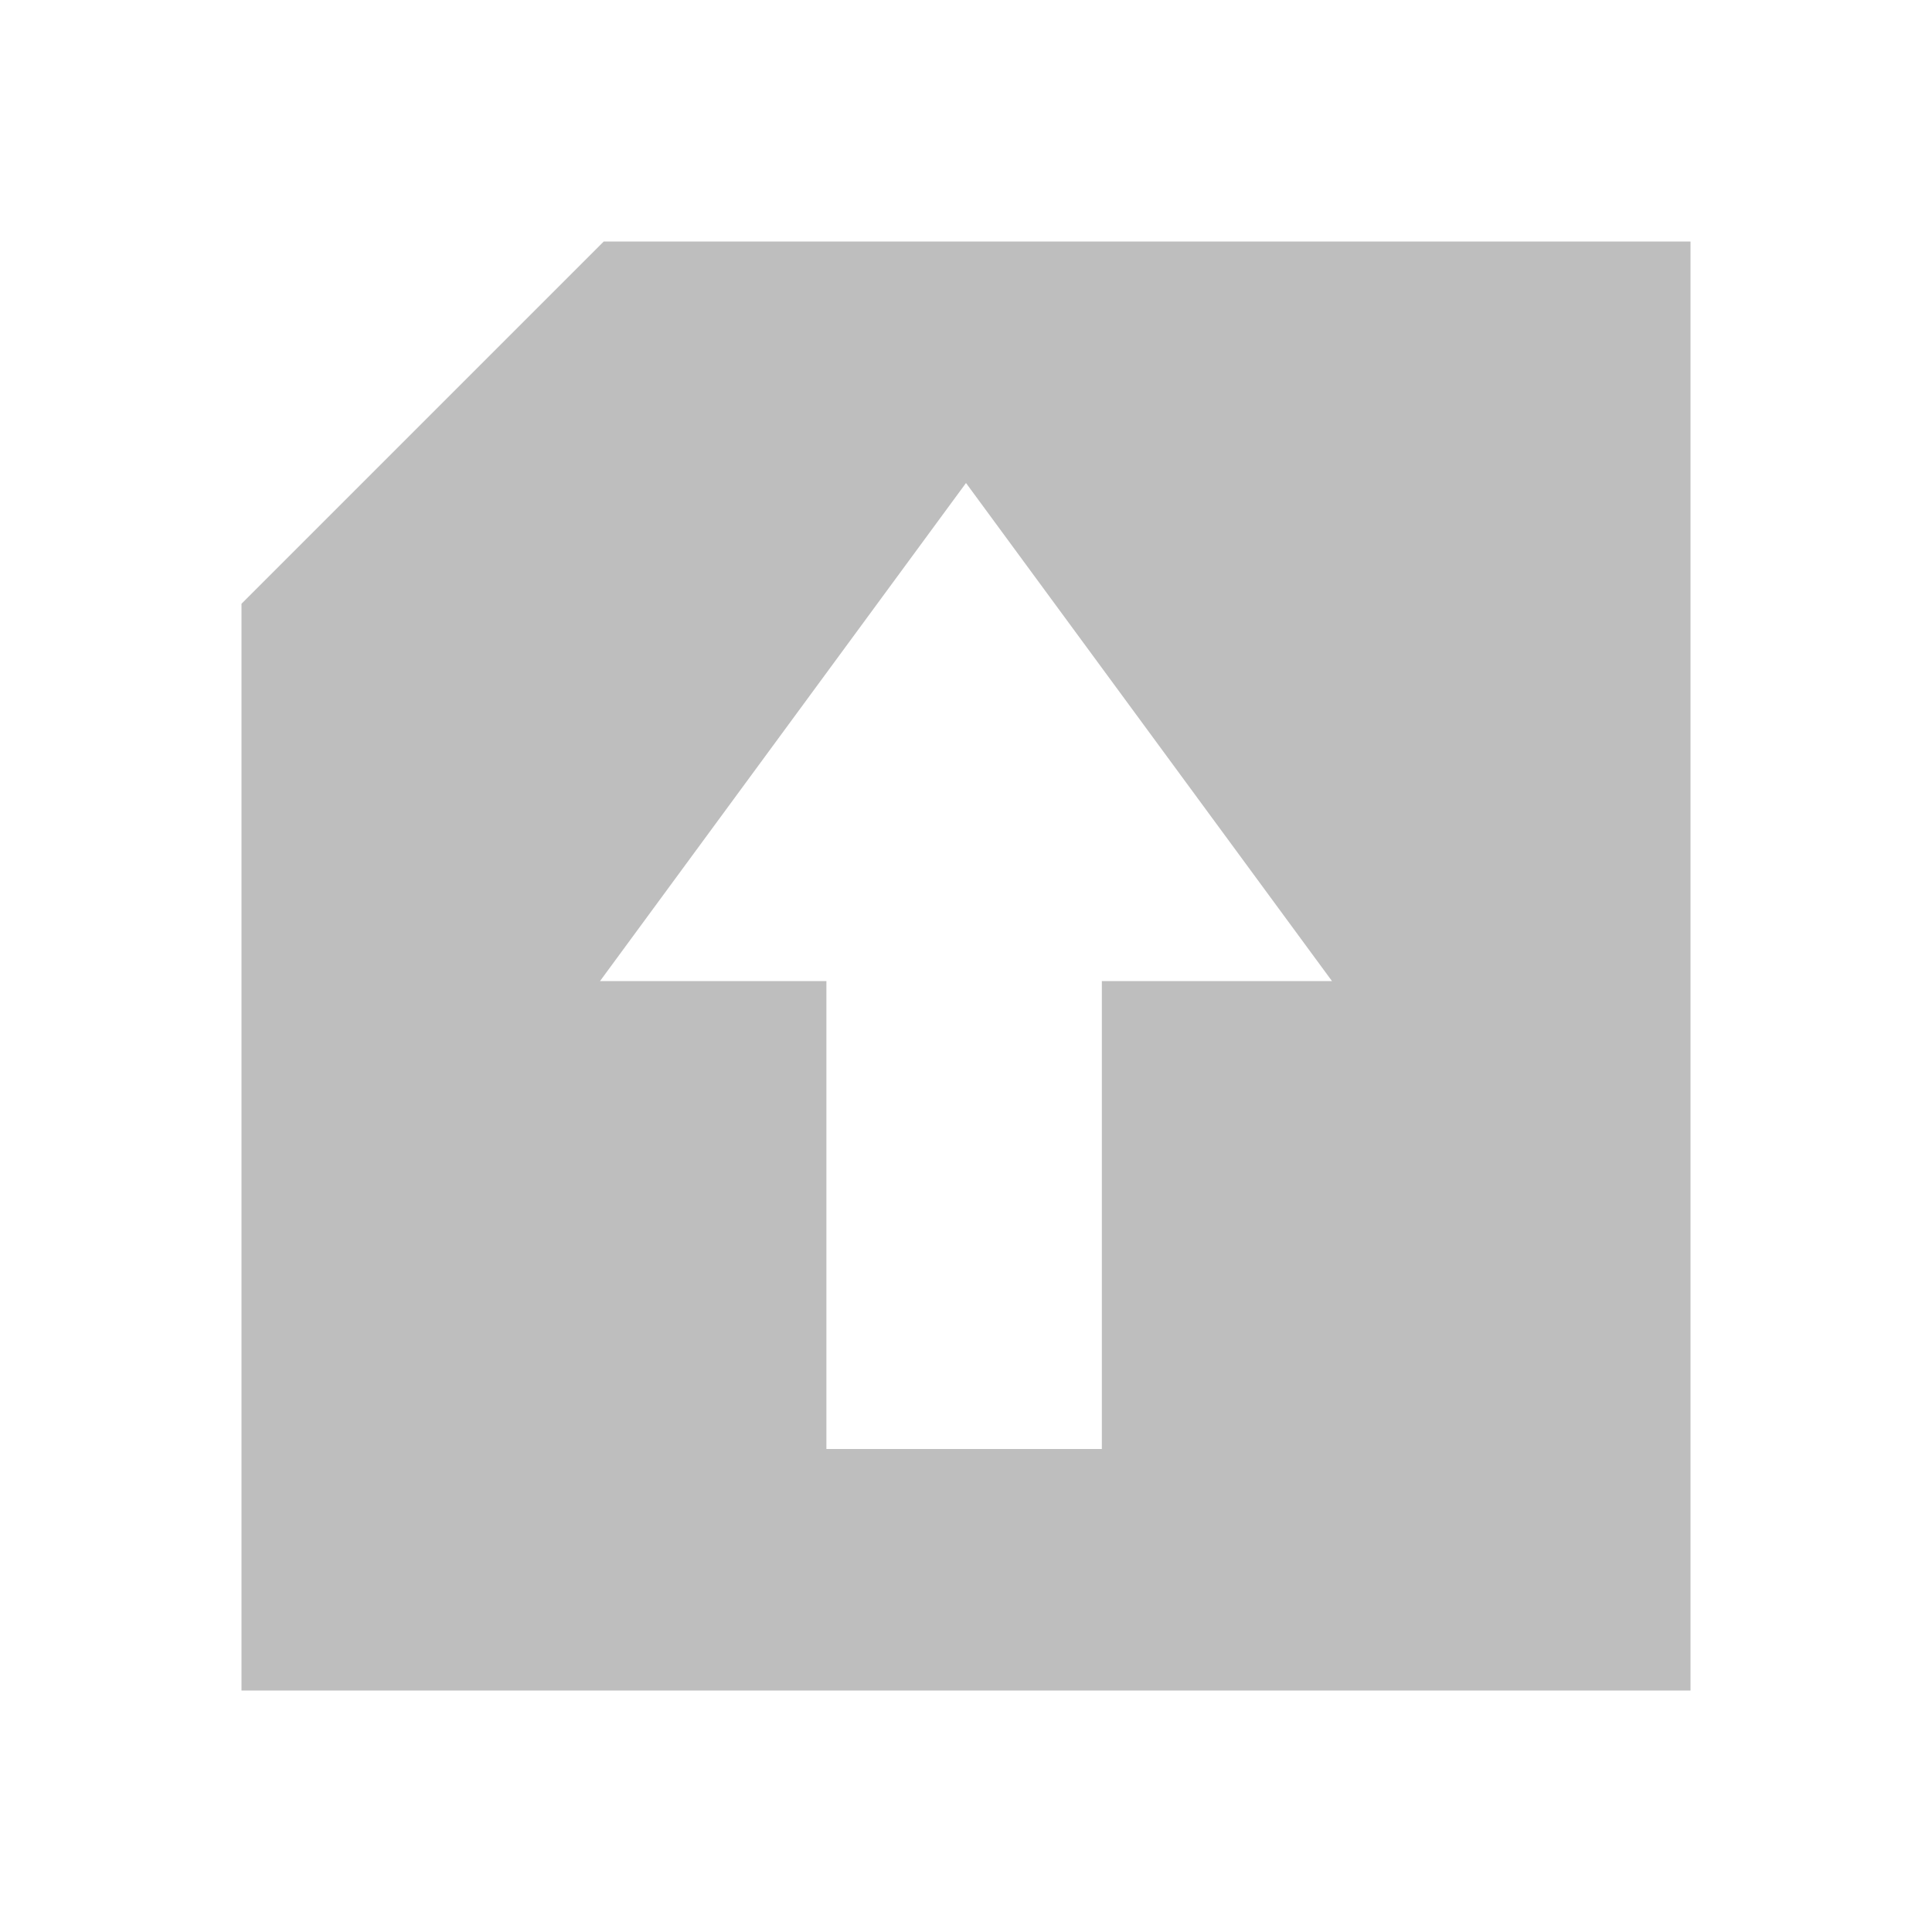 <?xml version="1.0" encoding="UTF-8" standalone="no"?>
<!-- Created with Inkscape (http://www.inkscape.org/) -->

<svg
   xmlns:dc="http://purl.org/dc/elements/1.1/"
   xmlns:cc="http://creativecommons.org/ns#"
   xmlns:rdf="http://www.w3.org/1999/02/22-rdf-syntax-ns#"
   xmlns:svg="http://www.w3.org/2000/svg"
   xmlns="http://www.w3.org/2000/svg"
   xmlns:sodipodi="http://sodipodi.sourceforge.net/DTD/sodipodi-0.dtd"
   xmlns:inkscape="http://www.inkscape.org/namespaces/inkscape"
   sodipodi:docname="document-open-symbolic.svg"
   height="16"
   id="svg7384"
   inkscape:version="0.48+devel r12378"
   version="1.1"
   width="16">
  <sodipodi:namedview
     inkscape:bbox-nodes="false"
     inkscape:bbox-paths="true"
     bordercolor="#666666"
     borderlayer="false"
     borderopacity="1"
     inkscape:current-layer="layer12"
     inkscape:cx="5.2115393"
     inkscape:cy="7.899646"
     gridtolerance="10"
     inkscape:guide-bbox="true"
     guidetolerance="10"
     id="namedview88"
     inkscape:object-nodes="false"
     inkscape:object-paths="false"
     objecttolerance="10"
     pagecolor="#ffffff"
     inkscape:pageopacity="0"
     inkscape:pageshadow="2"
     showborder="true"
     showgrid="false"
     showguides="true"
     inkscape:showpageshadow="true"
     inkscape:snap-bbox="true"
     inkscape:snap-bbox-midpoints="false"
     inkscape:snap-global="true"
     inkscape:snap-grids="true"
     inkscape:snap-nodes="true"
     inkscape:snap-others="false"
     inkscape:snap-to-guides="true"
     inkscape:window-height="714"
     inkscape:window-maximized="1"
     inkscape:window-width="1366"
     inkscape:window-x="0"
     inkscape:window-y="30"
     inkscape:zoom="22.627417">
    <inkscape:grid
       empspacing="2"
       enabled="true"
       id="grid4866"
       originx="-140px"
       originy="-200px"
       snapvisiblegridlinesonly="true"
       spacingx="1px"
       spacingy="1px"
       type="xygrid"
       visible="true" />
  </sodipodi:namedview>
  <title
     id="title8473">Moka Symbolic Icon Theme</title>
  <defs
     id="defs7386" />
  <g
     inkscape:groupmode="layer"
     id="layer9"
     inkscape:label="status"
     style="display:inline"
     transform="translate(-381.001,-17)" />
  <g
     inkscape:groupmode="layer"
     id="layer10"
     inkscape:label="devices"
     style="display:inline"
     transform="translate(-381.001,-17)" />
  <g
     inkscape:groupmode="layer"
     id="layer11"
     inkscape:label="apps"
     style="display:inline"
     transform="translate(-381.001,-17)" />
  <g
     inkscape:groupmode="layer"
     id="layer1"
     inkscape:label="places"
     transform="translate(-140,-634)" />
  <g
     inkscape:groupmode="layer"
     id="layer14"
     inkscape:label="mimetypes"
     style="display:inline"
     transform="translate(-381.001,-17)" />
  <g
     inkscape:groupmode="layer"
     id="layer15"
     inkscape:label="emblems"
     style="display:inline"
     transform="translate(-381.001,-17)" />
  <g
     inkscape:groupmode="layer"
     id="g71291"
     inkscape:label="emotes"
     style="display:inline"
     transform="translate(-381.001,-17)" />
  <g
     inkscape:groupmode="layer"
     id="g4953"
     inkscape:label="categories"
     style="display:inline"
     transform="translate(-381.001,-17)" />
  <g
     inkscape:groupmode="layer"
     id="layer12"
     inkscape:label="actions"
     style="display:inline"
     transform="translate(-381.001,-17)">
    <path
       style="fill:#bebebe;fill-opacity:1;fill-rule:nonzero;stroke:none"
       d="M 5,2 2,5 2,14 14,14 14,2 z m 3,2 3.031,4.125 -1.906,0 0,3.875 -2.281,0 0,-3.875 L 4.969,8.125 Z"
       transform="translate(381.001,17)"
       id="path526"
       inkscape:connector-curvature="0"
       sodipodi:nodetypes="cccccccccccccc" />
  </g>
</svg>
